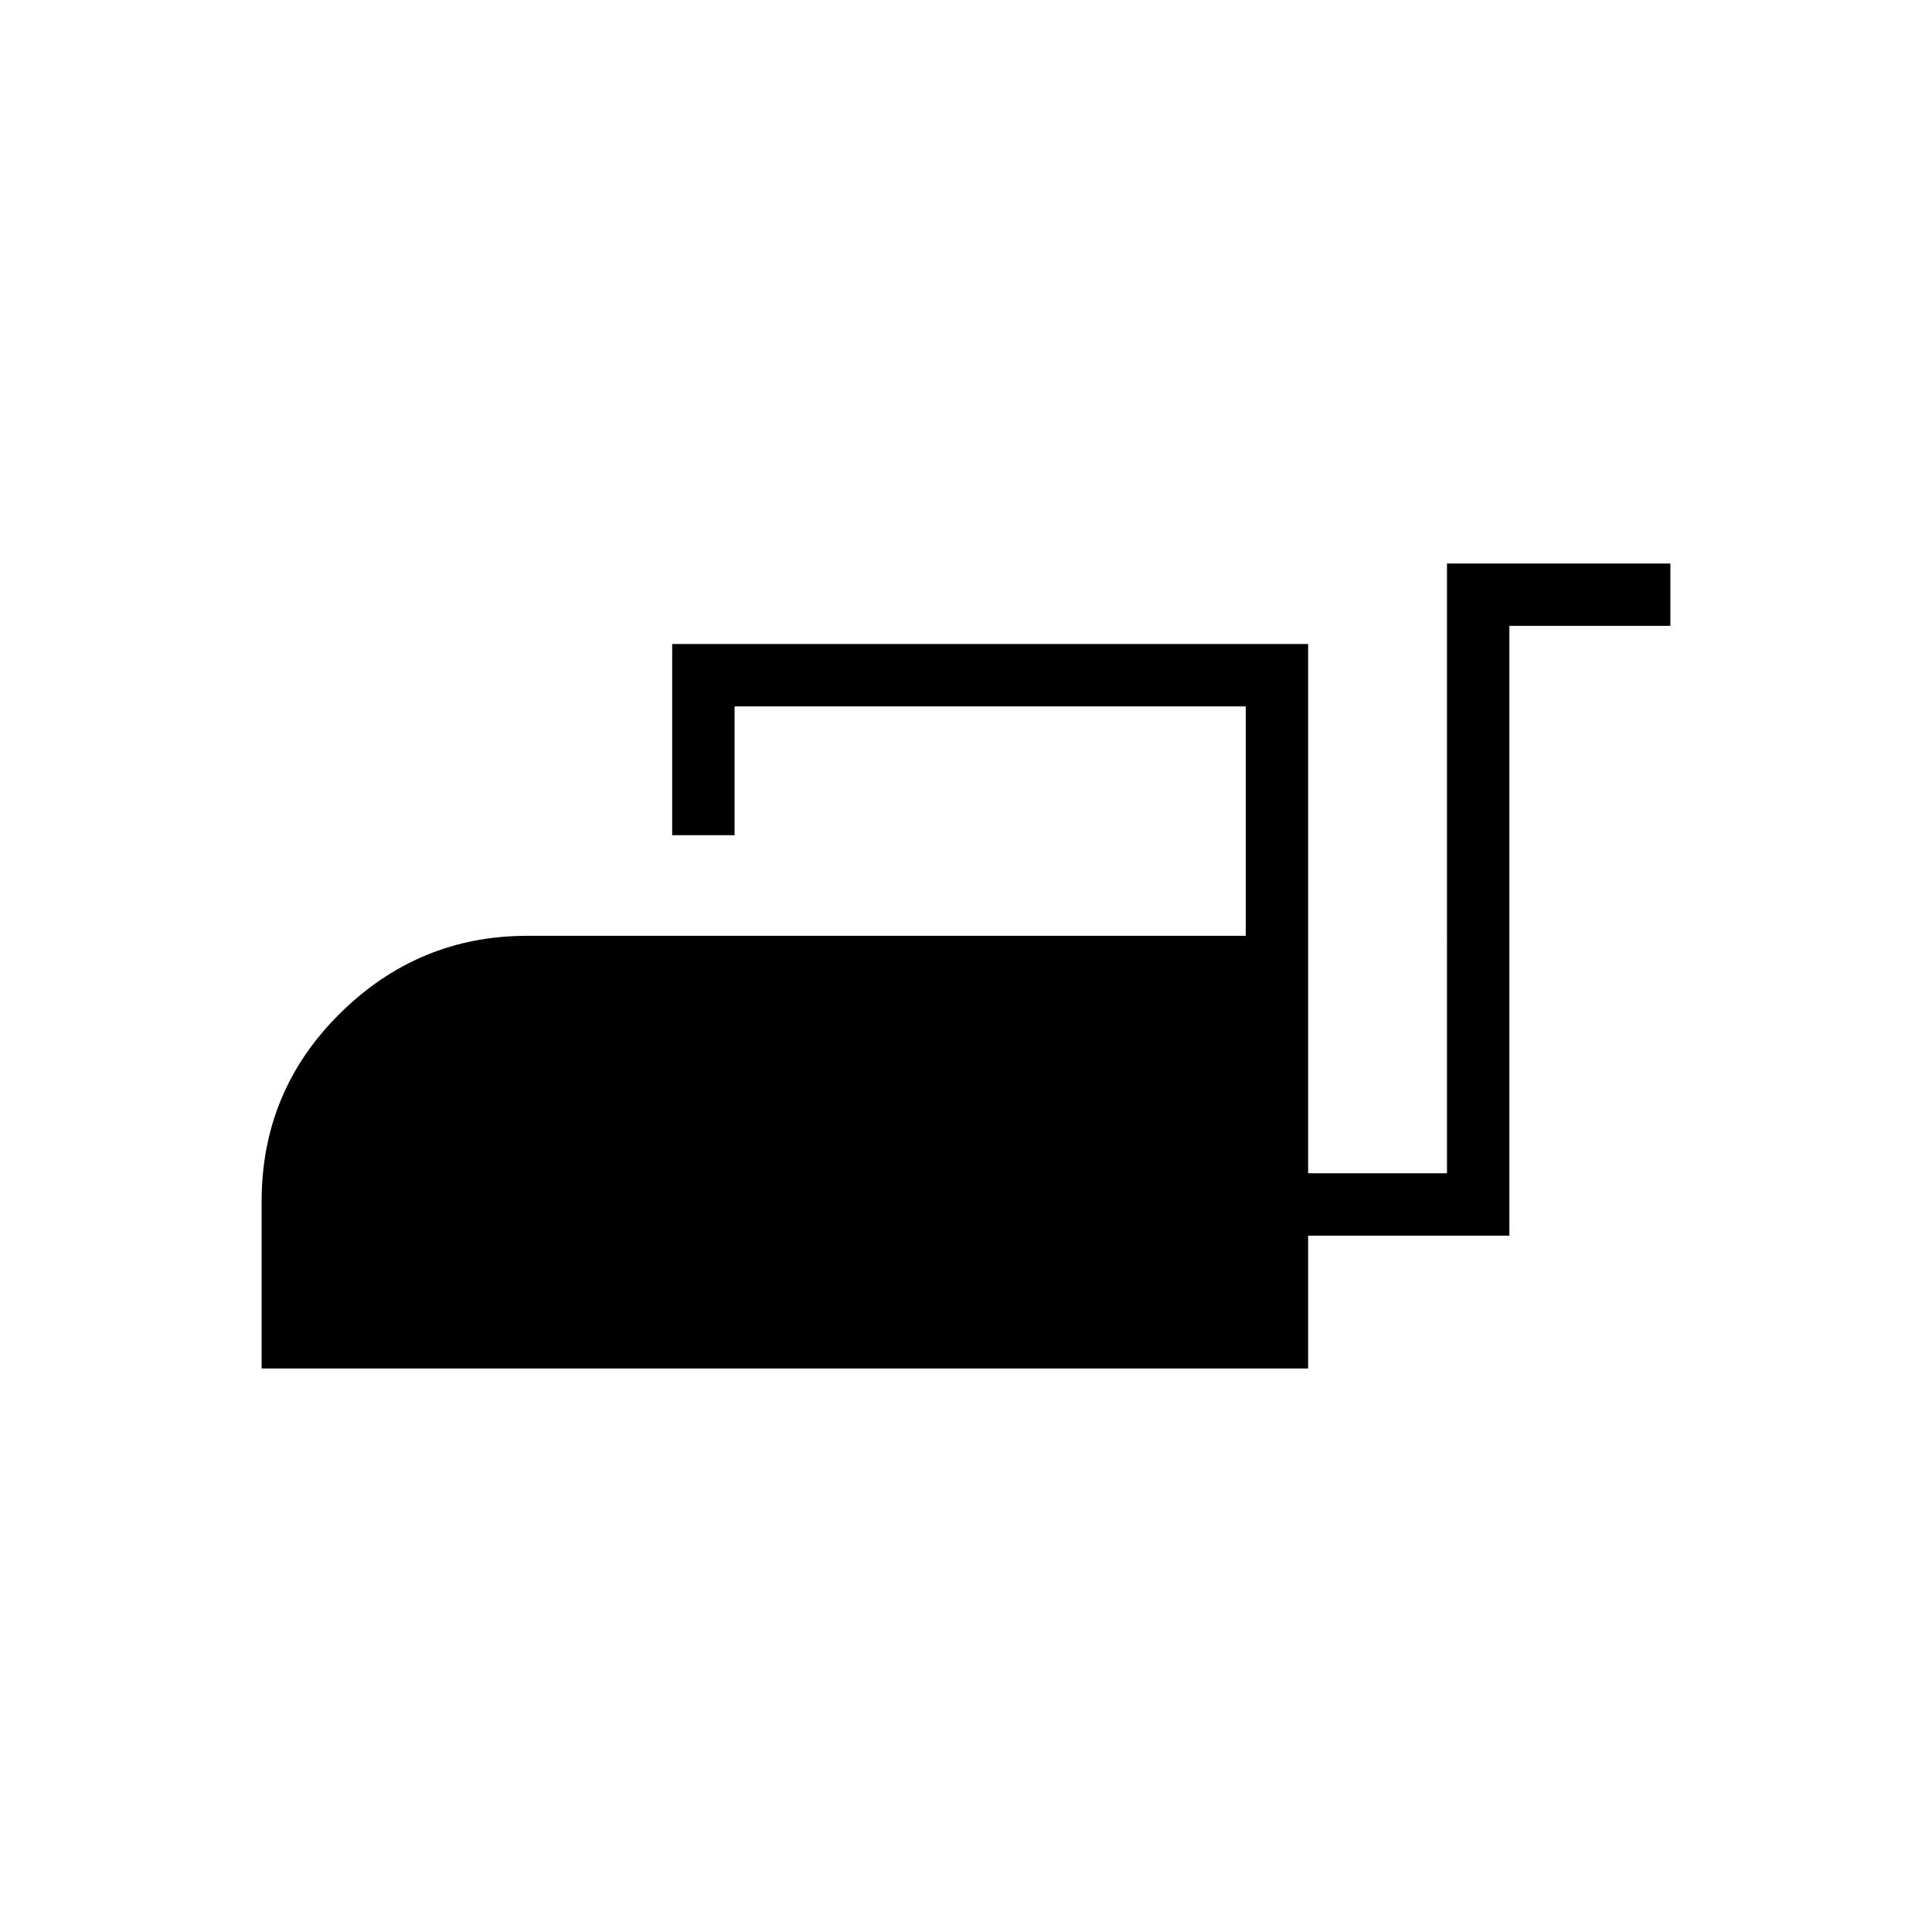 <svg xmlns="http://www.w3.org/2000/svg" width="48" height="48" viewBox="0 0 48 48"><path d="M6.5 34v-4.15q0-2.75 1.95-4.675 1.95-1.925 4.65-1.925h17.85v-5.7h-12.7v3.2H16.7V16h15.8v13.15h3.45V14h5.55v1.55h-4V30.7h-5V34Z"/></svg>